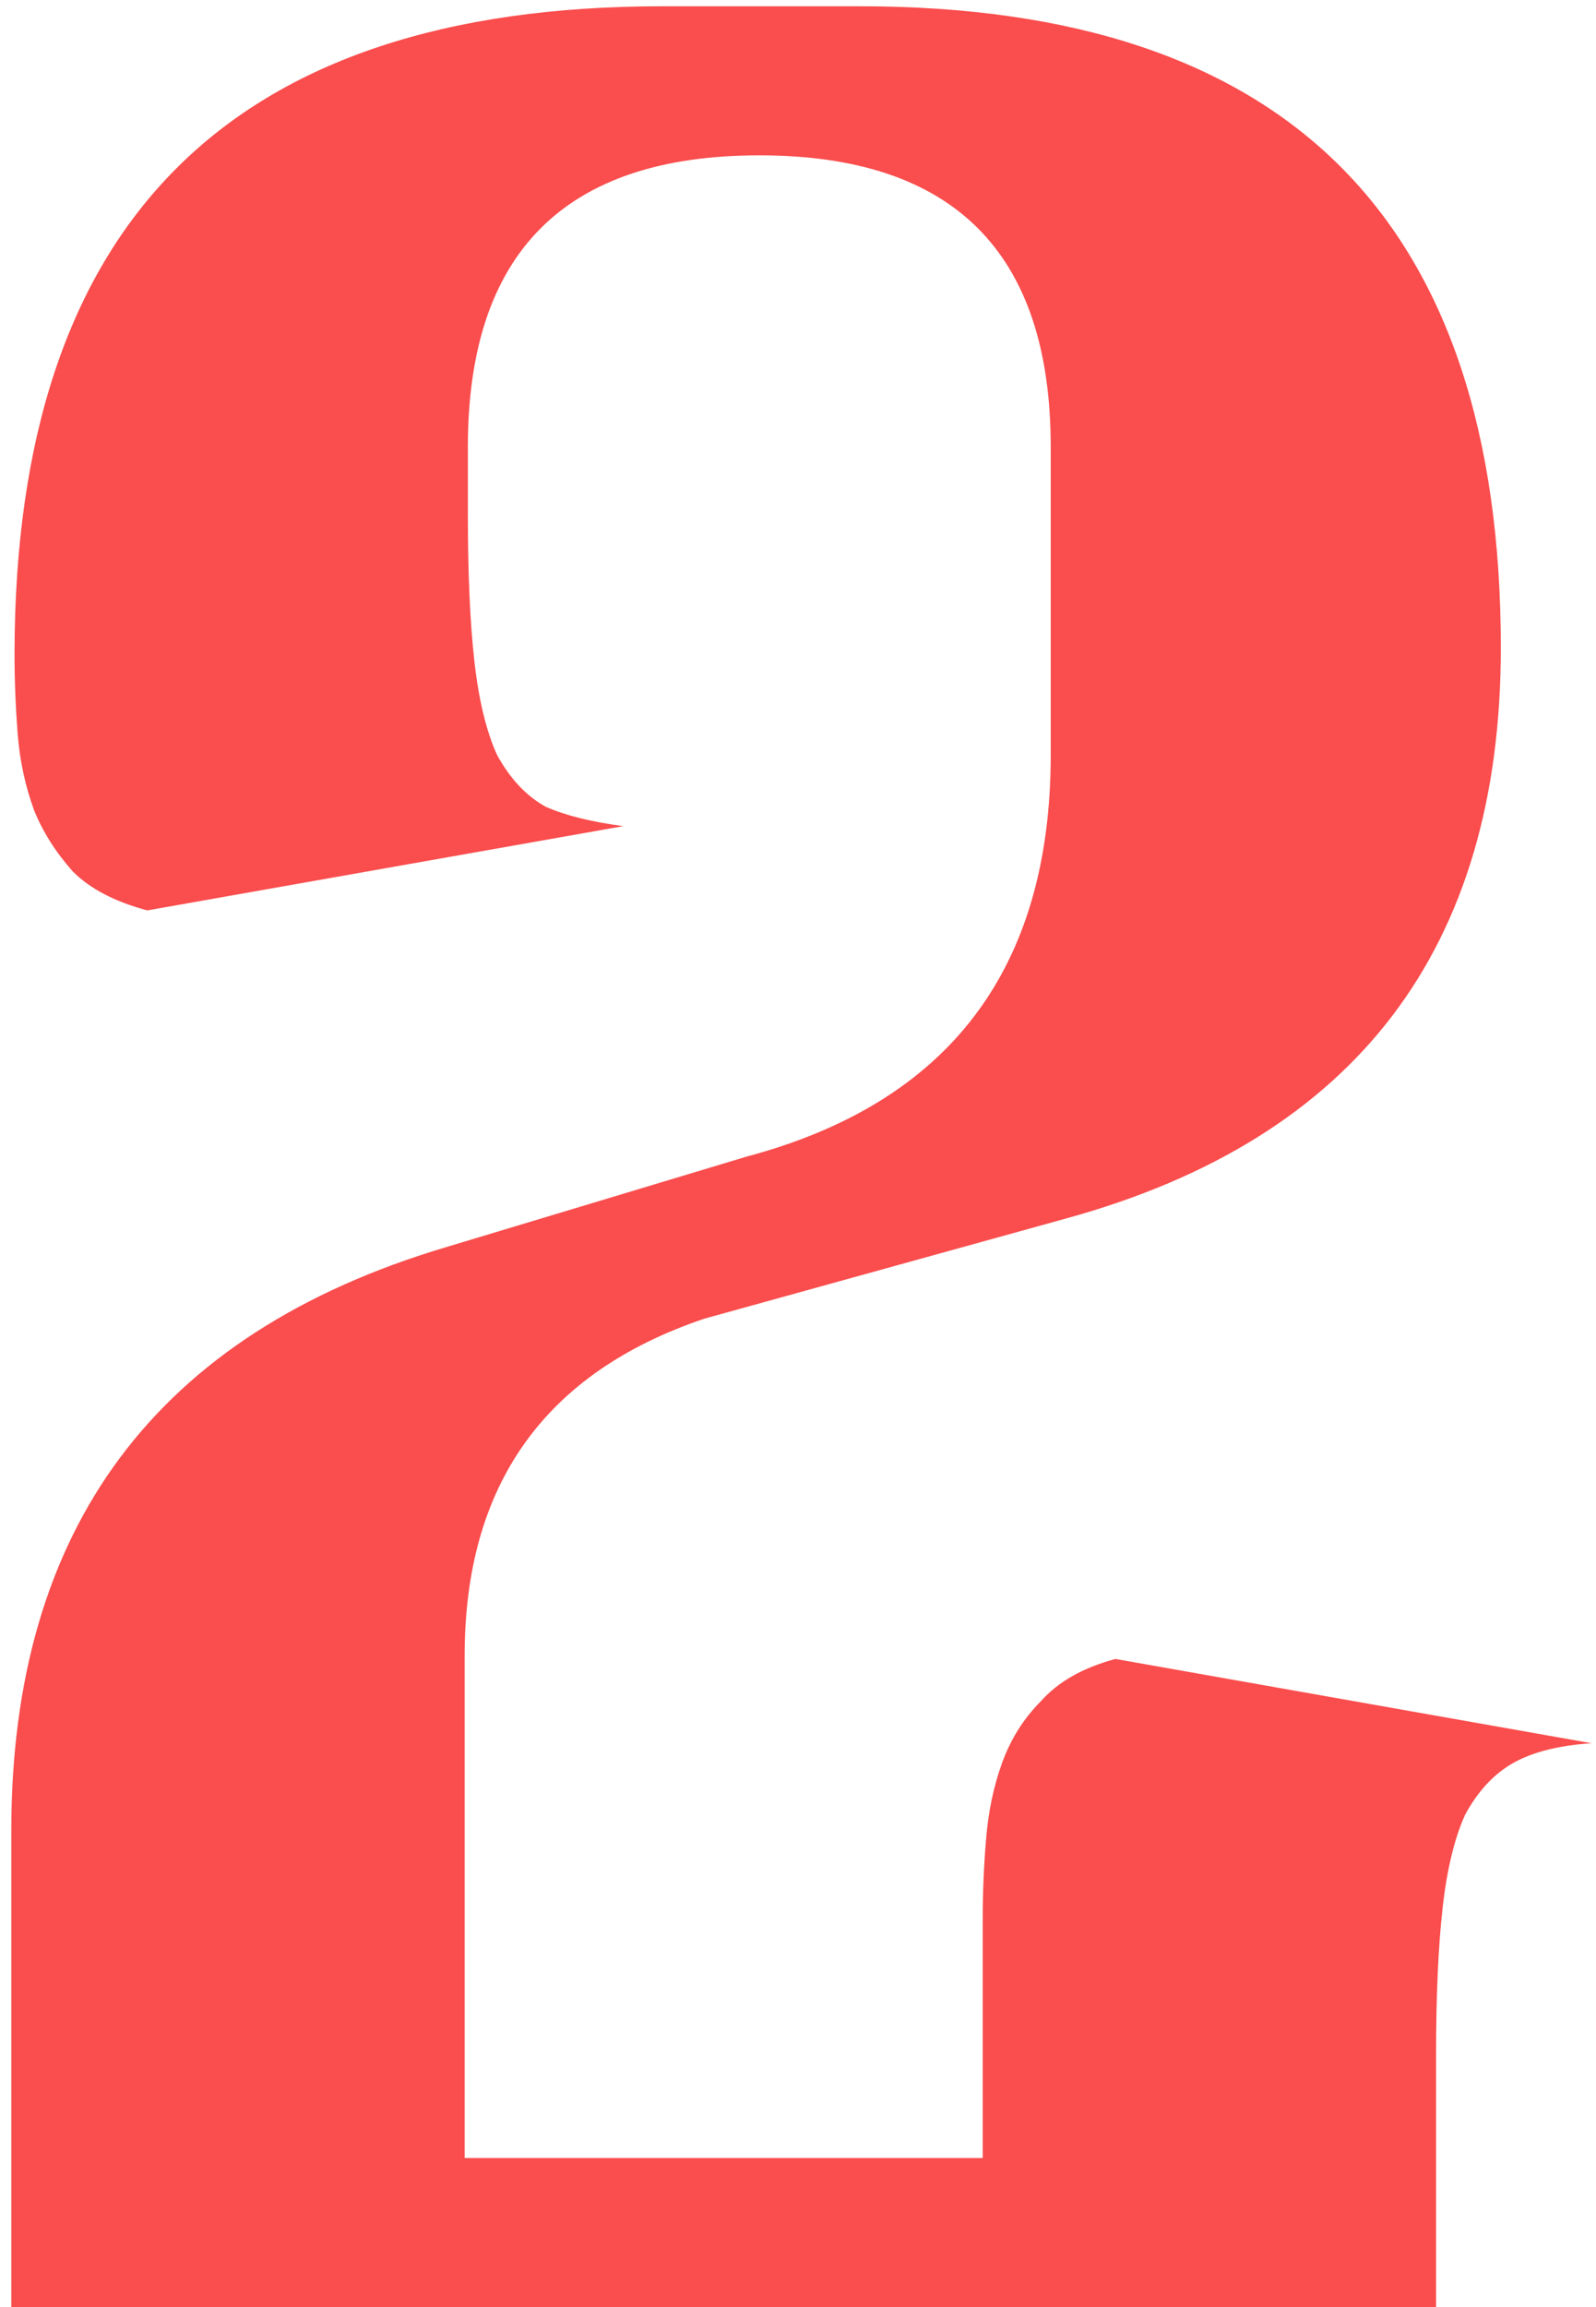 <svg width="54" height="78" viewBox="0 0 54 78" fill="none" xmlns="http://www.w3.org/2000/svg">
<path d="M50.78 21.905C50.78 32.058 45.886 38.485 36.099 41.188L23.828 44.584C18.423 46.41 15.721 50.208 15.721 55.978V72.96H33.25V64.853C33.25 63.976 33.287 63.1 33.36 62.223C33.433 61.274 33.616 60.397 33.908 59.594C34.2 58.791 34.638 58.097 35.222 57.512C35.807 56.855 36.647 56.38 37.742 56.088L53.848 58.937C52.752 59.01 51.876 59.229 51.218 59.594C50.561 59.959 50.013 60.543 49.575 61.347C49.21 62.15 48.954 63.209 48.808 64.524C48.662 65.839 48.589 67.482 48.589 69.454V78H0.382V61.895C0.382 51.669 5.276 45.096 15.063 42.174L25.253 39.106C32.118 37.28 35.551 32.752 35.551 25.521V15.113C35.551 8.539 32.264 5.252 25.691 5.252C19.117 5.252 15.83 8.539 15.83 15.113V17.413C15.83 19.385 15.903 21.029 16.049 22.343C16.196 23.658 16.451 24.717 16.816 25.521C17.255 26.324 17.802 26.909 18.46 27.274C19.117 27.566 19.994 27.785 21.089 27.931L4.984 30.78C3.888 30.488 3.048 30.049 2.464 29.465C1.88 28.808 1.441 28.114 1.149 27.383C0.857 26.58 0.675 25.74 0.602 24.863C0.528 23.914 0.492 23.001 0.492 22.124C0.492 7.516 7.796 0.212 22.404 0.212H29.087C43.549 0.212 50.78 7.443 50.78 21.905Z" fill="#FA4D4D"/>
</svg>
